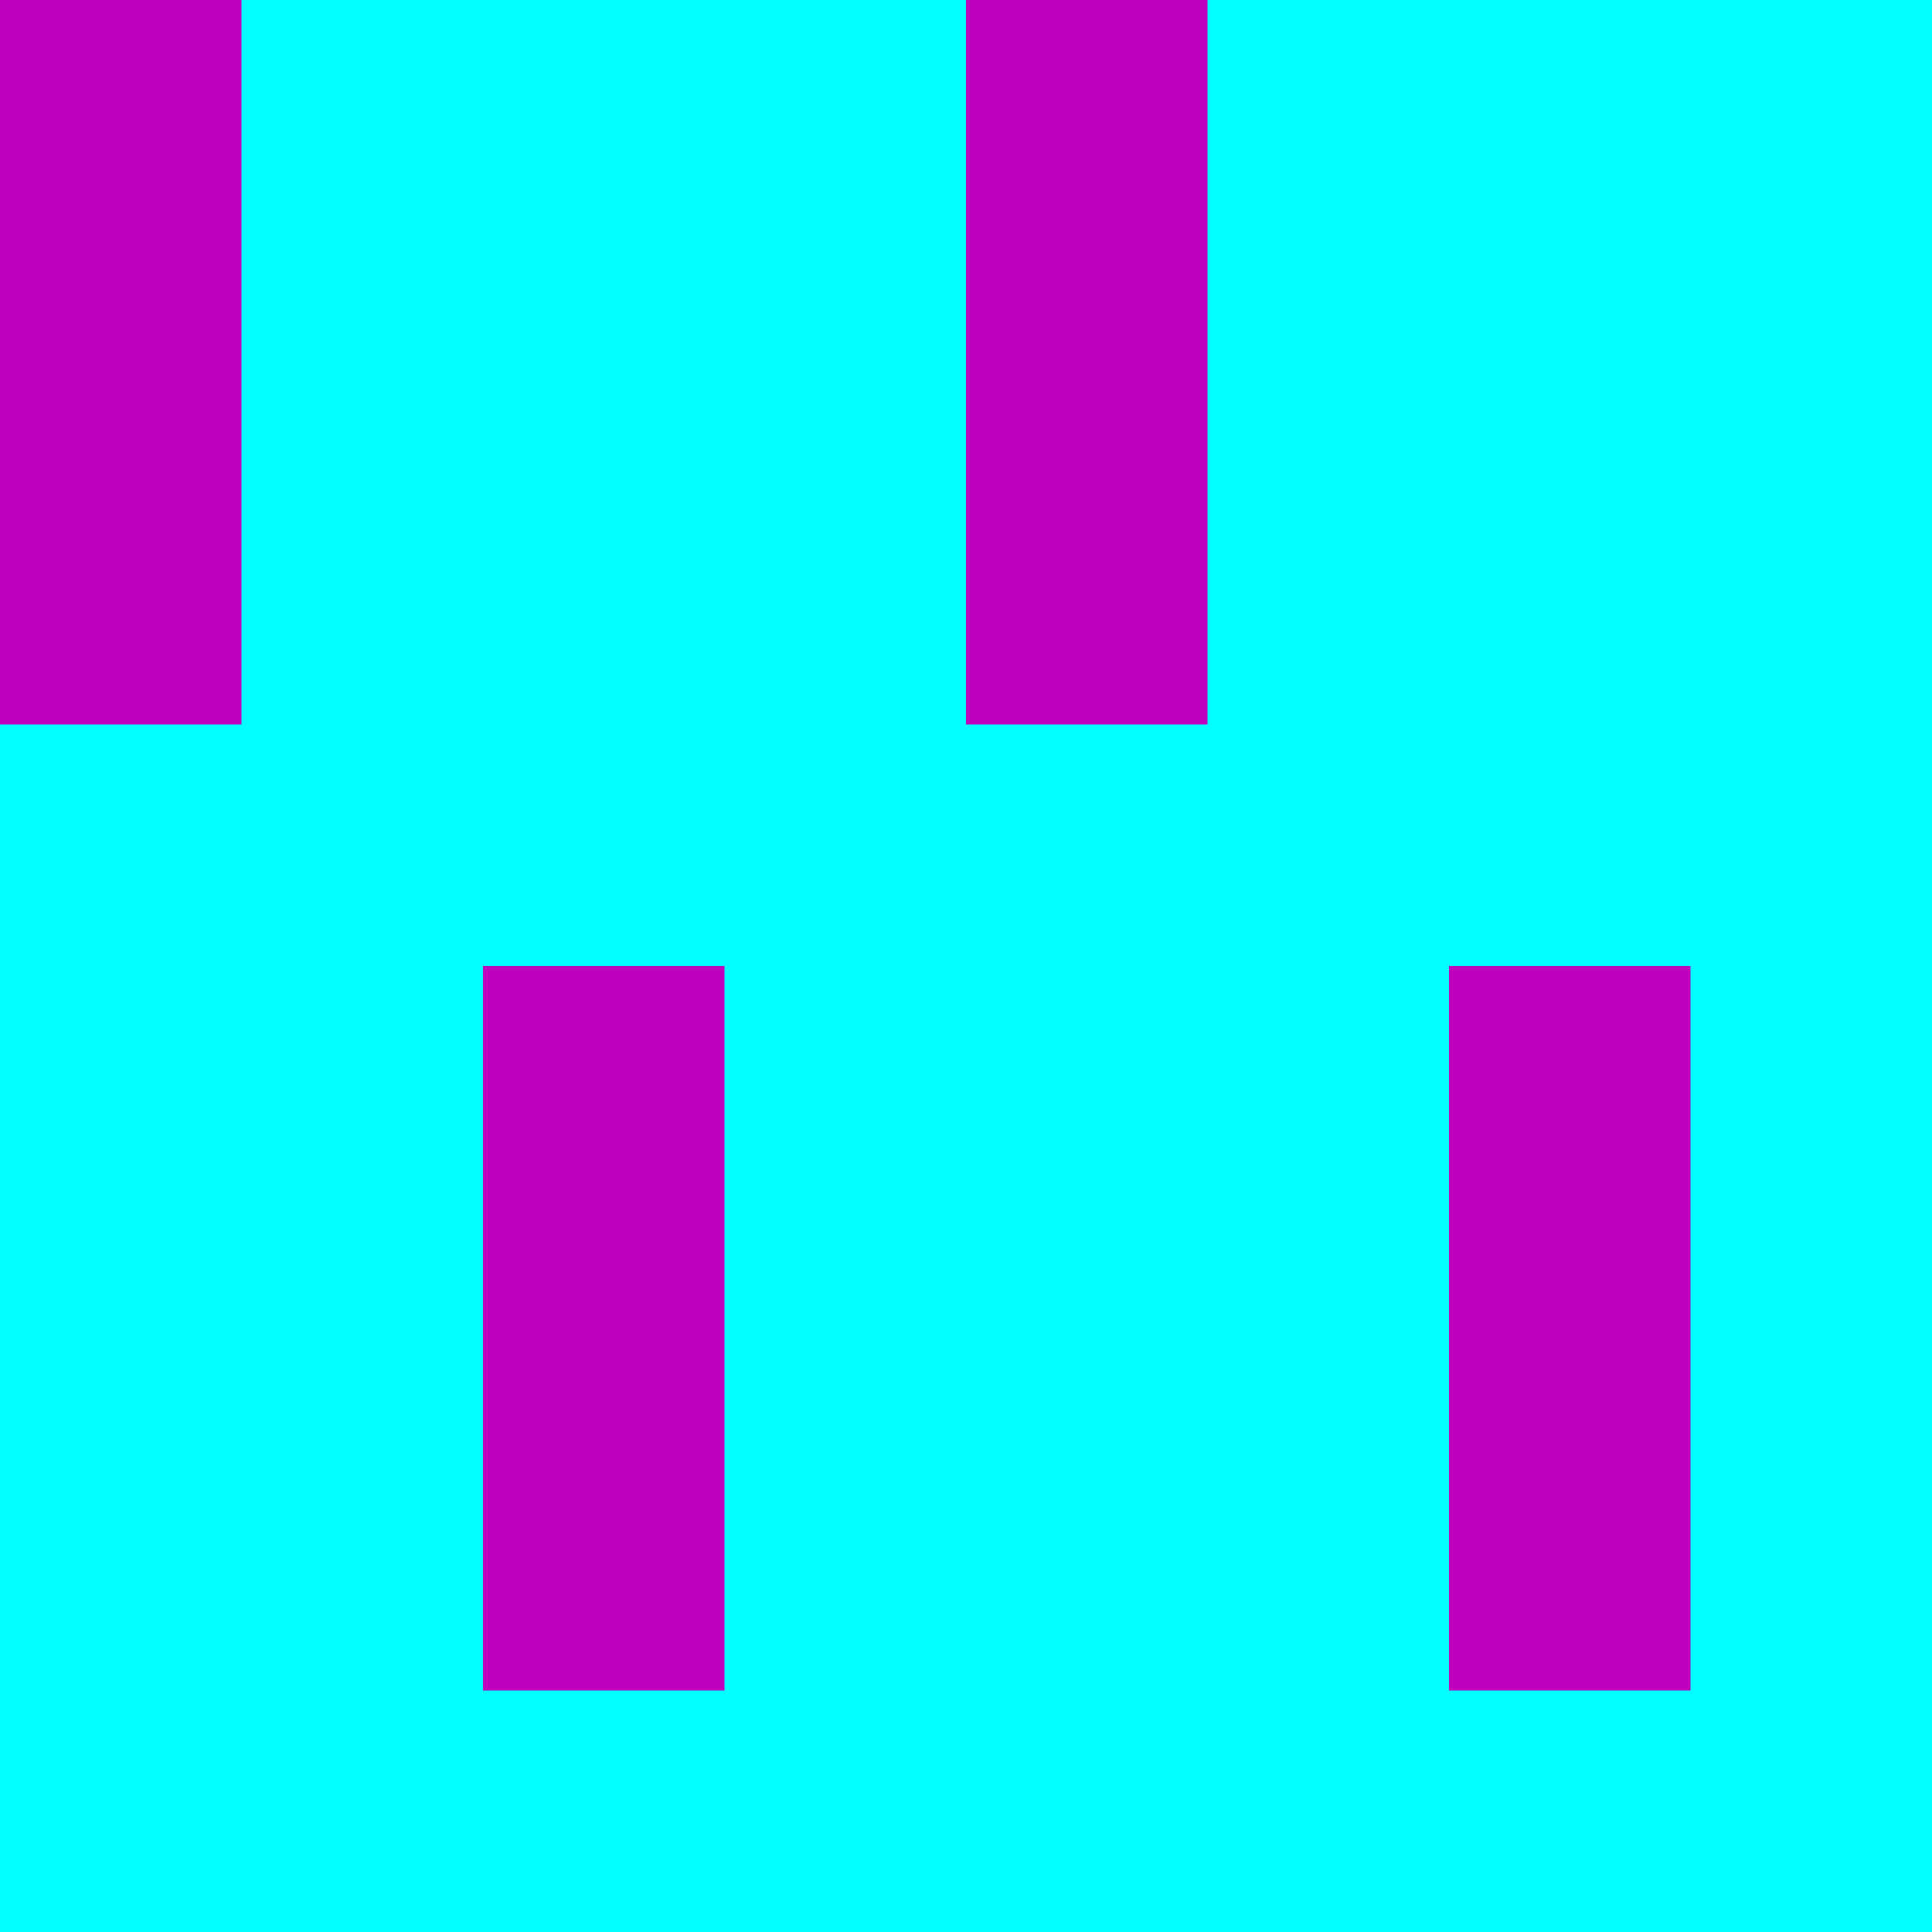 <svg height="8" version="1.1" viewBox="0 0 8 8" width="8">
  <rect fill="#00FFFF" height="8" width="8"/>
  <rect fill="#BF00BF" height="3" width="1" x="0" y="0"/>
  <rect fill="#BF00BF" height="3" width="1" x="2" y="4"/>
  <rect fill="#BF00BF" height="3" width="1" x="4" y="0"/>
  <rect fill="#BF00BF" height="3" width="1" x="6" y="4"/>
</svg>

